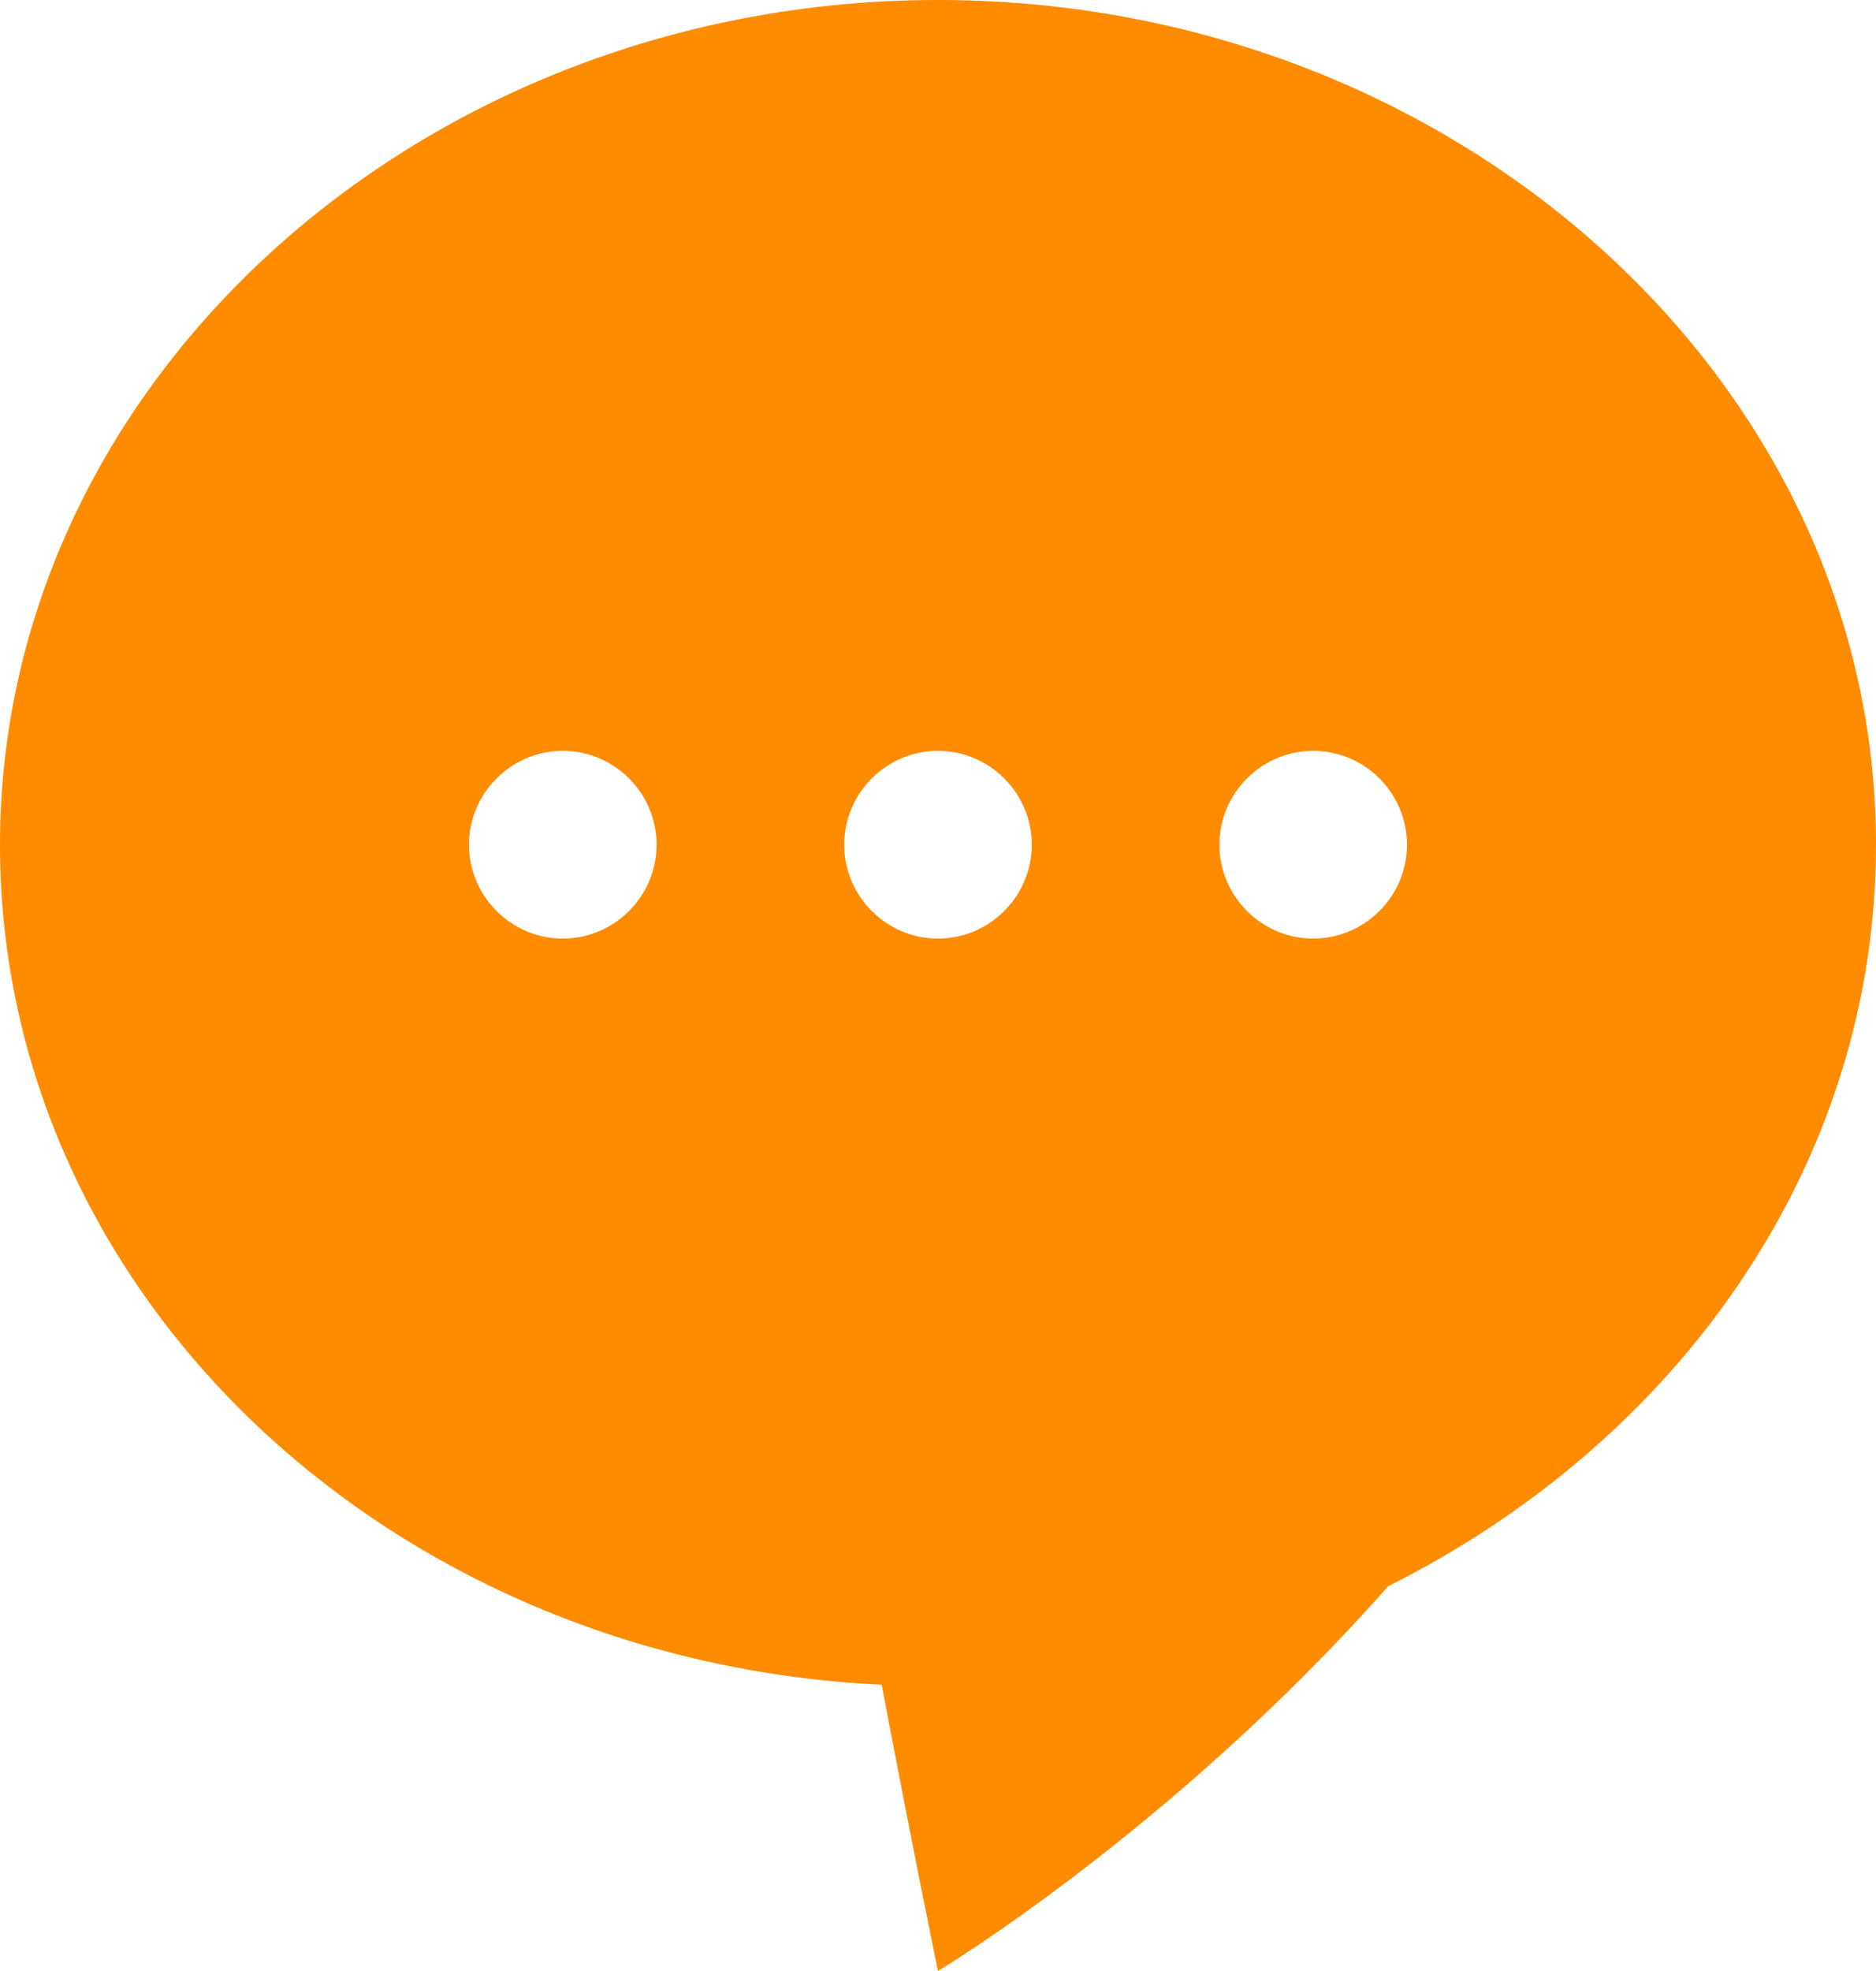<?xml version="1.0" encoding="utf-8"?>
<!-- Generator: Adobe Illustrator 22.0.1, SVG Export Plug-In . SVG Version: 6.00 Build 0)  -->
<svg version="1.1" id="Layer_1" xmlns="http://www.w3.org/2000/svg" xmlns:xlink="http://www.w3.org/1999/xlink" x="0px" y="0px"
	 viewBox="0 0 40 42" style="enable-background:new 0 0 40 42;" xml:space="preserve">
<style type="text/css">
	.st0{fill:#FF8B00;}
</style>
<path class="st0" d="M20,0C9,0,0,8.1,0,18c0,9.6,8.3,17.4,18.8,17.9C19.5,39.6,20,42,20,42s5-3,9.6-8.2C35.8,30.7,40,24.8,40,18
	C40,8.1,31,0,20,0z M12,20c-1.1,0-2-0.9-2-2s0.9-2,2-2c1.1,0,2,0.9,2,2S13.1,20,12,20z M20,20c-1.1,0-2-0.9-2-2s0.9-2,2-2
	c1.1,0,2,0.9,2,2S21.1,20,20,20z M28,20c-1.1,0-2-0.9-2-2s0.9-2,2-2c1.1,0,2,0.9,2,2S29.1,20,28,20z"/>
</svg>

